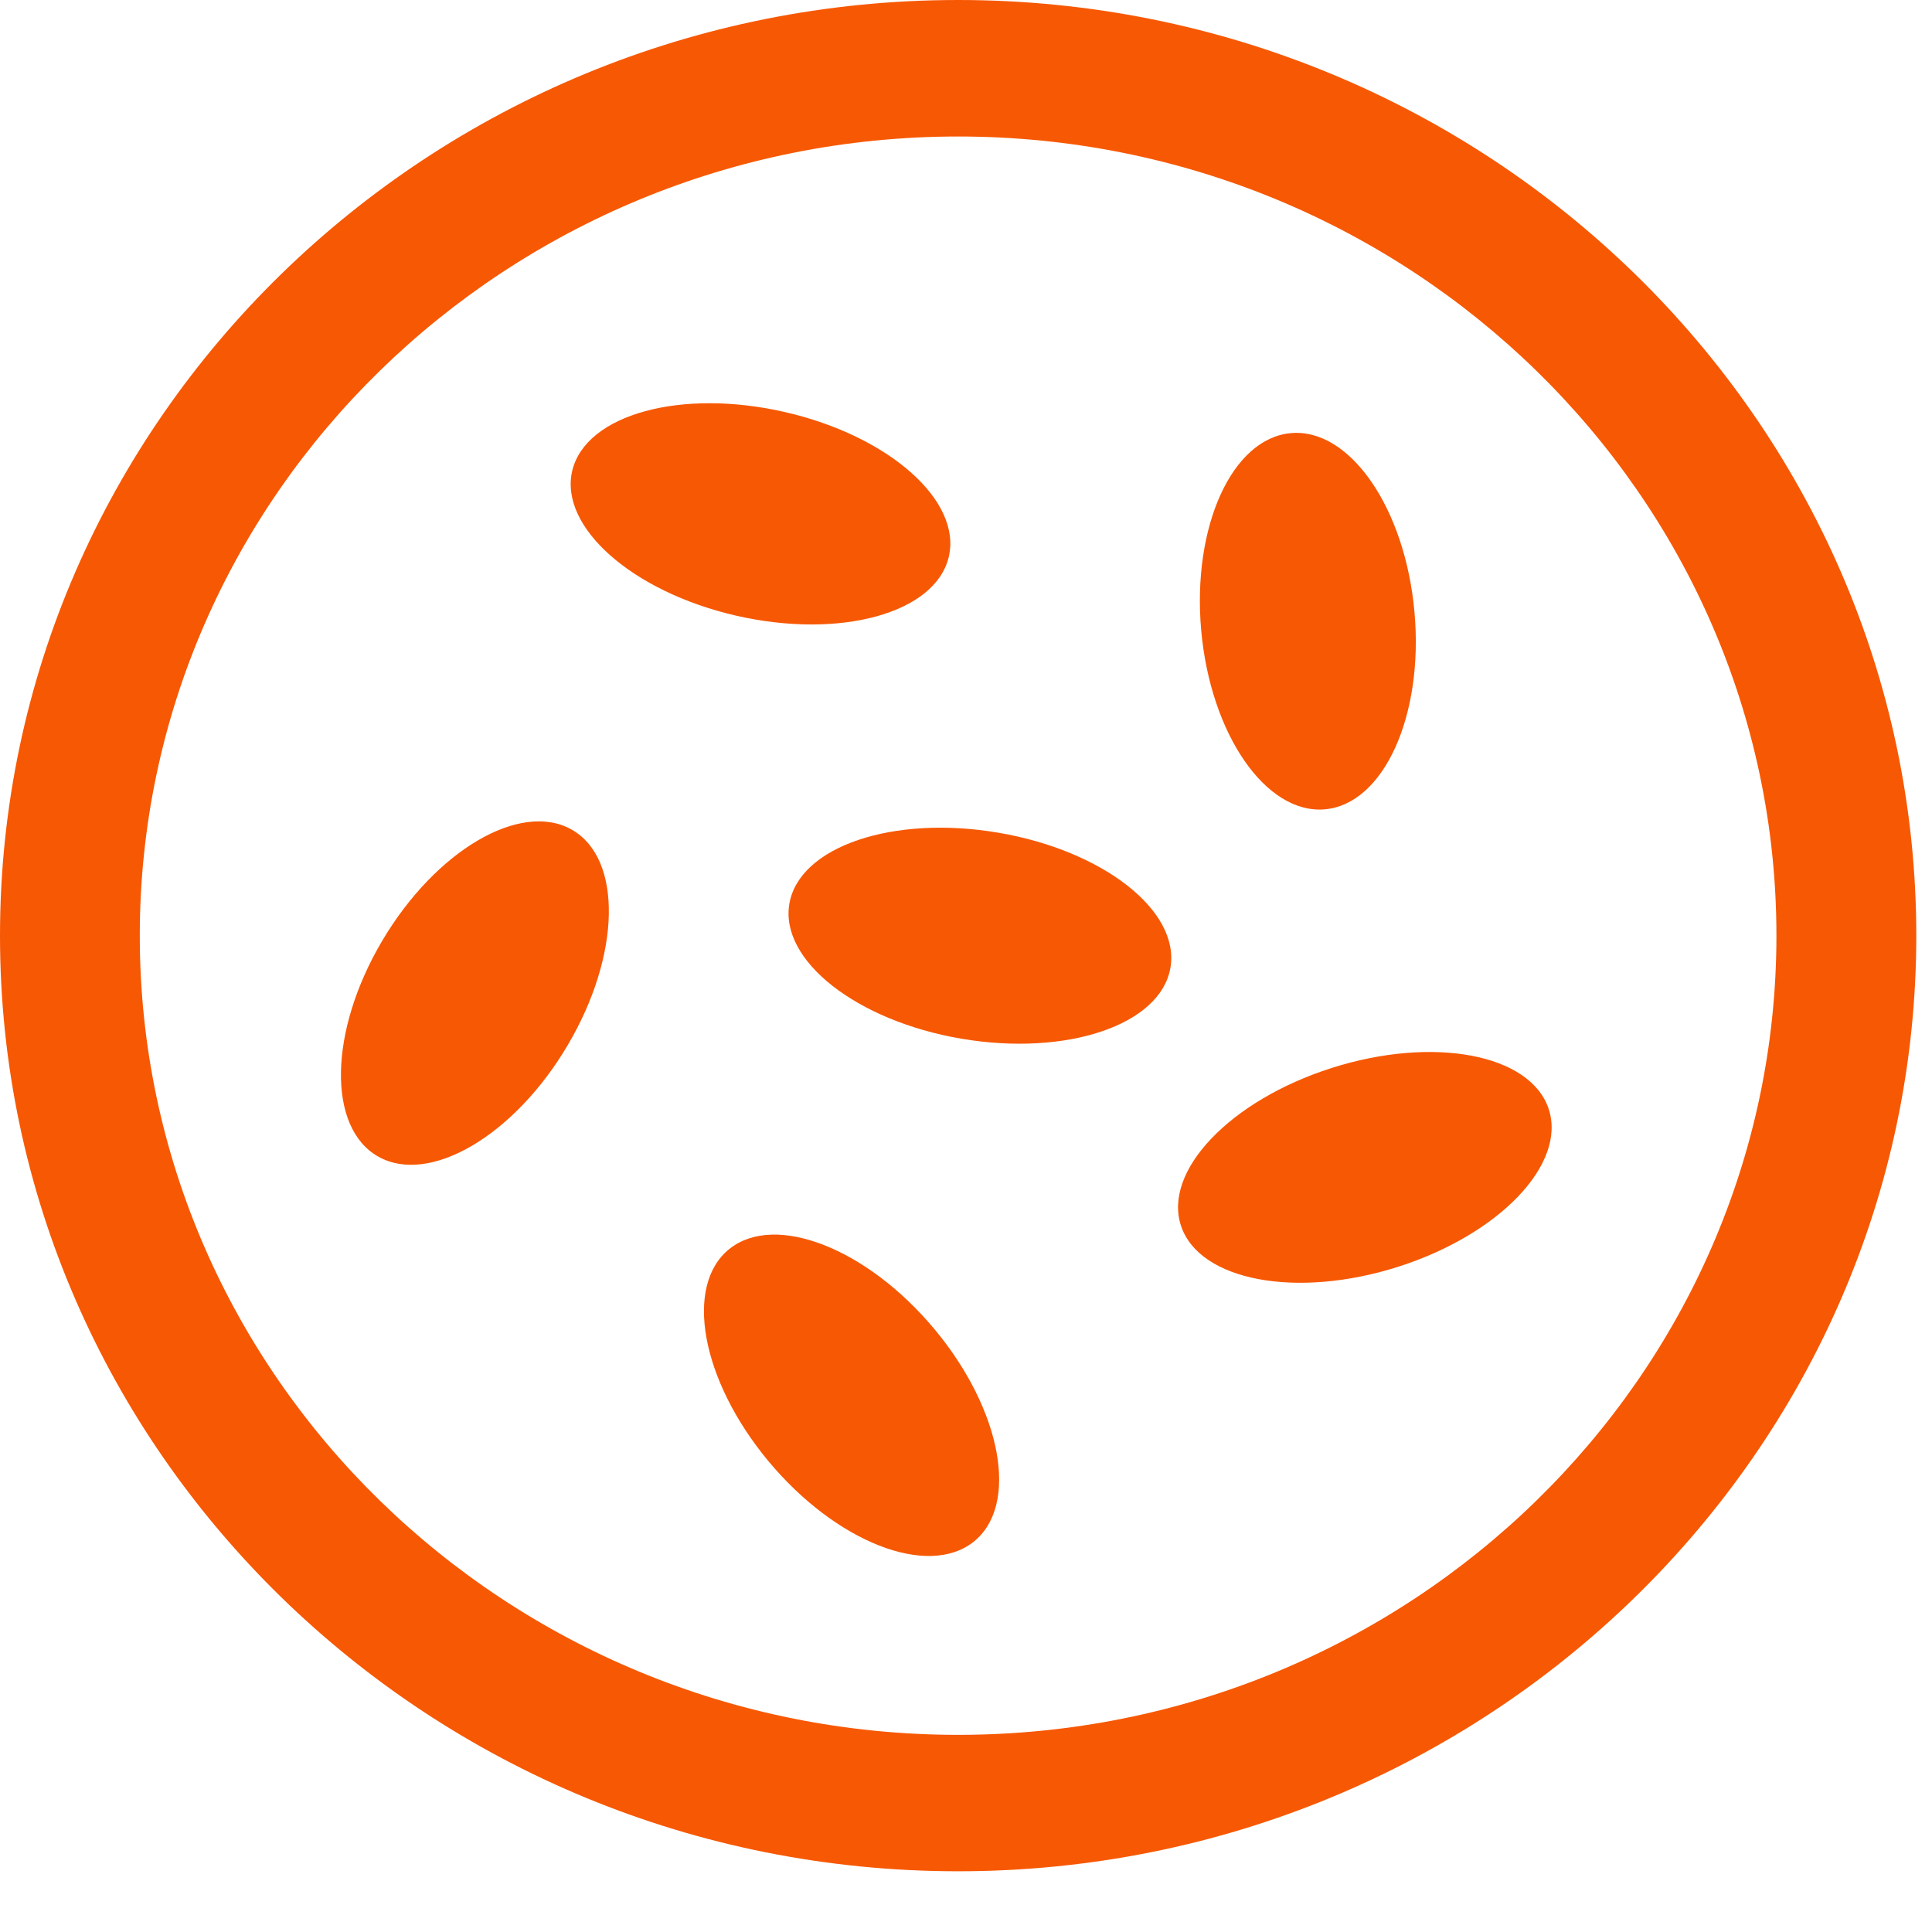 <svg width="23" height="23" viewBox="0 0 23 23" fill="none" xmlns="http://www.w3.org/2000/svg">
<path d="M11.406 22.277C5.117 22.277 0 17.281 0 11.139C0 4.997 5.117 0 11.406 0C17.696 0 22.813 4.997 22.813 11.139C22.813 17.281 17.695 22.277 11.406 22.277ZM11.406 1.625C6.035 1.625 1.664 5.894 1.664 11.139C1.664 16.385 6.035 20.653 11.406 20.653C16.778 20.653 21.148 16.385 21.148 11.139C21.148 5.894 16.778 1.625 11.406 1.625Z" fill="#F75803"/>
<path d="M11.294 6.633C11.456 5.963 10.584 5.19 9.346 4.906C8.109 4.621 6.975 4.933 6.813 5.602C6.652 6.271 7.524 7.044 8.762 7.329C9.999 7.613 11.133 7.302 11.294 6.633Z" fill="#F75803"/>
<path d="M15.77 9.635C16.471 9.575 16.95 8.524 16.839 7.287C16.729 6.051 16.071 5.096 15.37 5.156C14.668 5.216 14.19 6.267 14.3 7.504C14.411 8.74 15.069 9.694 15.77 9.635Z" fill="#F75803"/>
<path d="M6.757 12.445C7.393 11.37 7.414 10.219 6.805 9.876C6.195 9.532 5.186 10.125 4.55 11.2C3.914 12.275 3.893 13.425 4.503 13.769C5.112 14.113 6.122 13.52 6.757 12.445Z" fill="#F75803"/>
<path d="M16.643 15.081C17.852 14.696 18.655 13.854 18.436 13.2C18.218 12.547 17.062 12.329 15.853 12.714C14.645 13.099 13.842 13.941 14.06 14.594C14.278 15.248 15.435 15.466 16.643 15.081Z" fill="#F75803"/>
<path d="M13.933 11.525C14.054 10.847 13.137 10.126 11.884 9.913C10.632 9.7 9.519 10.077 9.398 10.754C9.277 11.431 10.195 12.153 11.447 12.366C12.7 12.578 13.813 12.202 13.933 11.525Z" fill="#F75803"/>
<path d="M11.59 18.355C12.136 17.921 11.928 16.788 11.126 15.825C10.324 14.862 9.231 14.433 8.685 14.867C8.139 15.301 8.347 16.433 9.149 17.396C9.951 18.359 11.044 18.788 11.59 18.355Z" fill="#F75803"/>
</svg>
